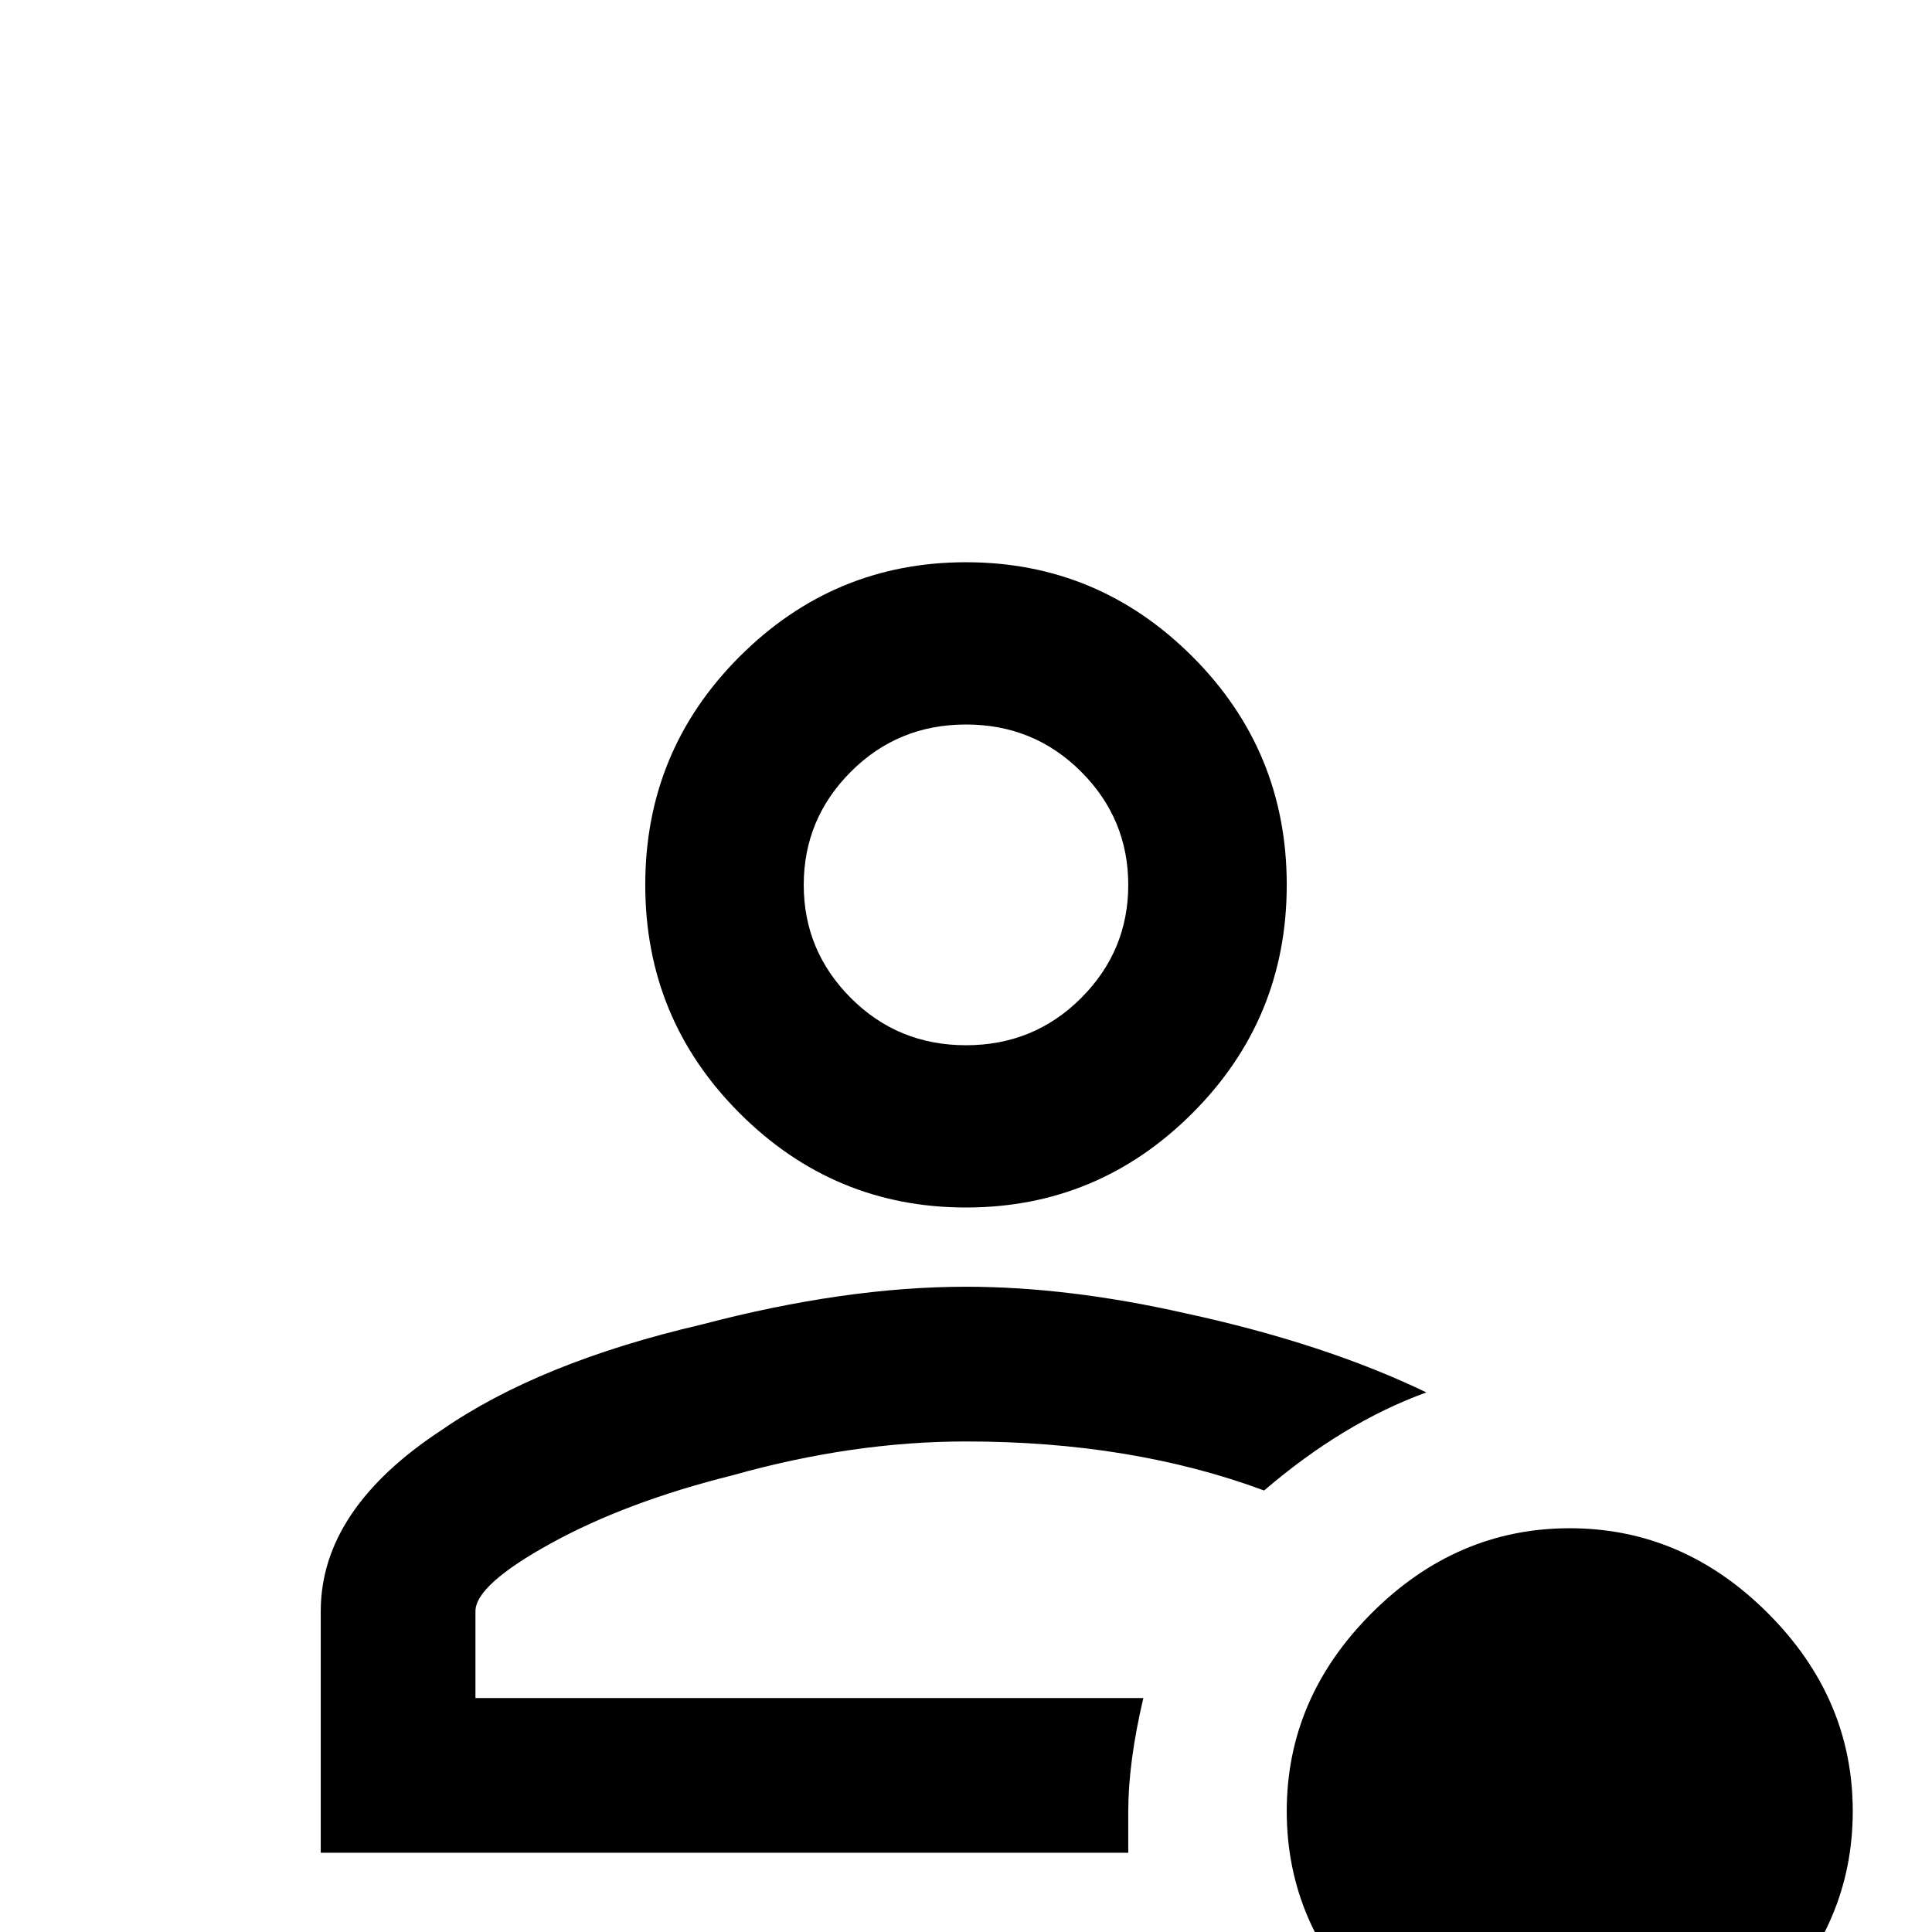 <svg xmlns="http://www.w3.org/2000/svg" viewBox="0 -512 512 512">
	<path fill="#000000" d="M299 -21H85V-85Q85 -112 117 -133Q143 -151 186 -161Q224 -171 256 -171Q283 -171 314 -164Q351 -156 378 -143Q356 -135 335 -117Q300 -130 256 -130Q226 -130 194 -121Q166 -114 146 -103Q126 -92 126 -85V-62H303Q299 -45 299 -32ZM491 -32Q491 -2 468.5 20.5Q446 43 416 43Q386 43 363.5 20.5Q341 -2 341 -32Q341 -62 363.5 -84.5Q386 -107 416 -107Q446 -107 468.5 -84.5Q491 -62 491 -32ZM256 -320Q274 -320 286.5 -307.5Q299 -295 299 -277.5Q299 -260 286.5 -247.5Q274 -235 256 -235Q238 -235 225.5 -247.5Q213 -260 213 -277.5Q213 -295 225.5 -307.5Q238 -320 256 -320ZM256 -363Q221 -363 196 -338Q171 -313 171 -277.5Q171 -242 196 -217Q221 -192 256 -192Q291 -192 316 -217Q341 -242 341 -277.5Q341 -313 316 -338Q291 -363 256 -363Z"/>
</svg>
